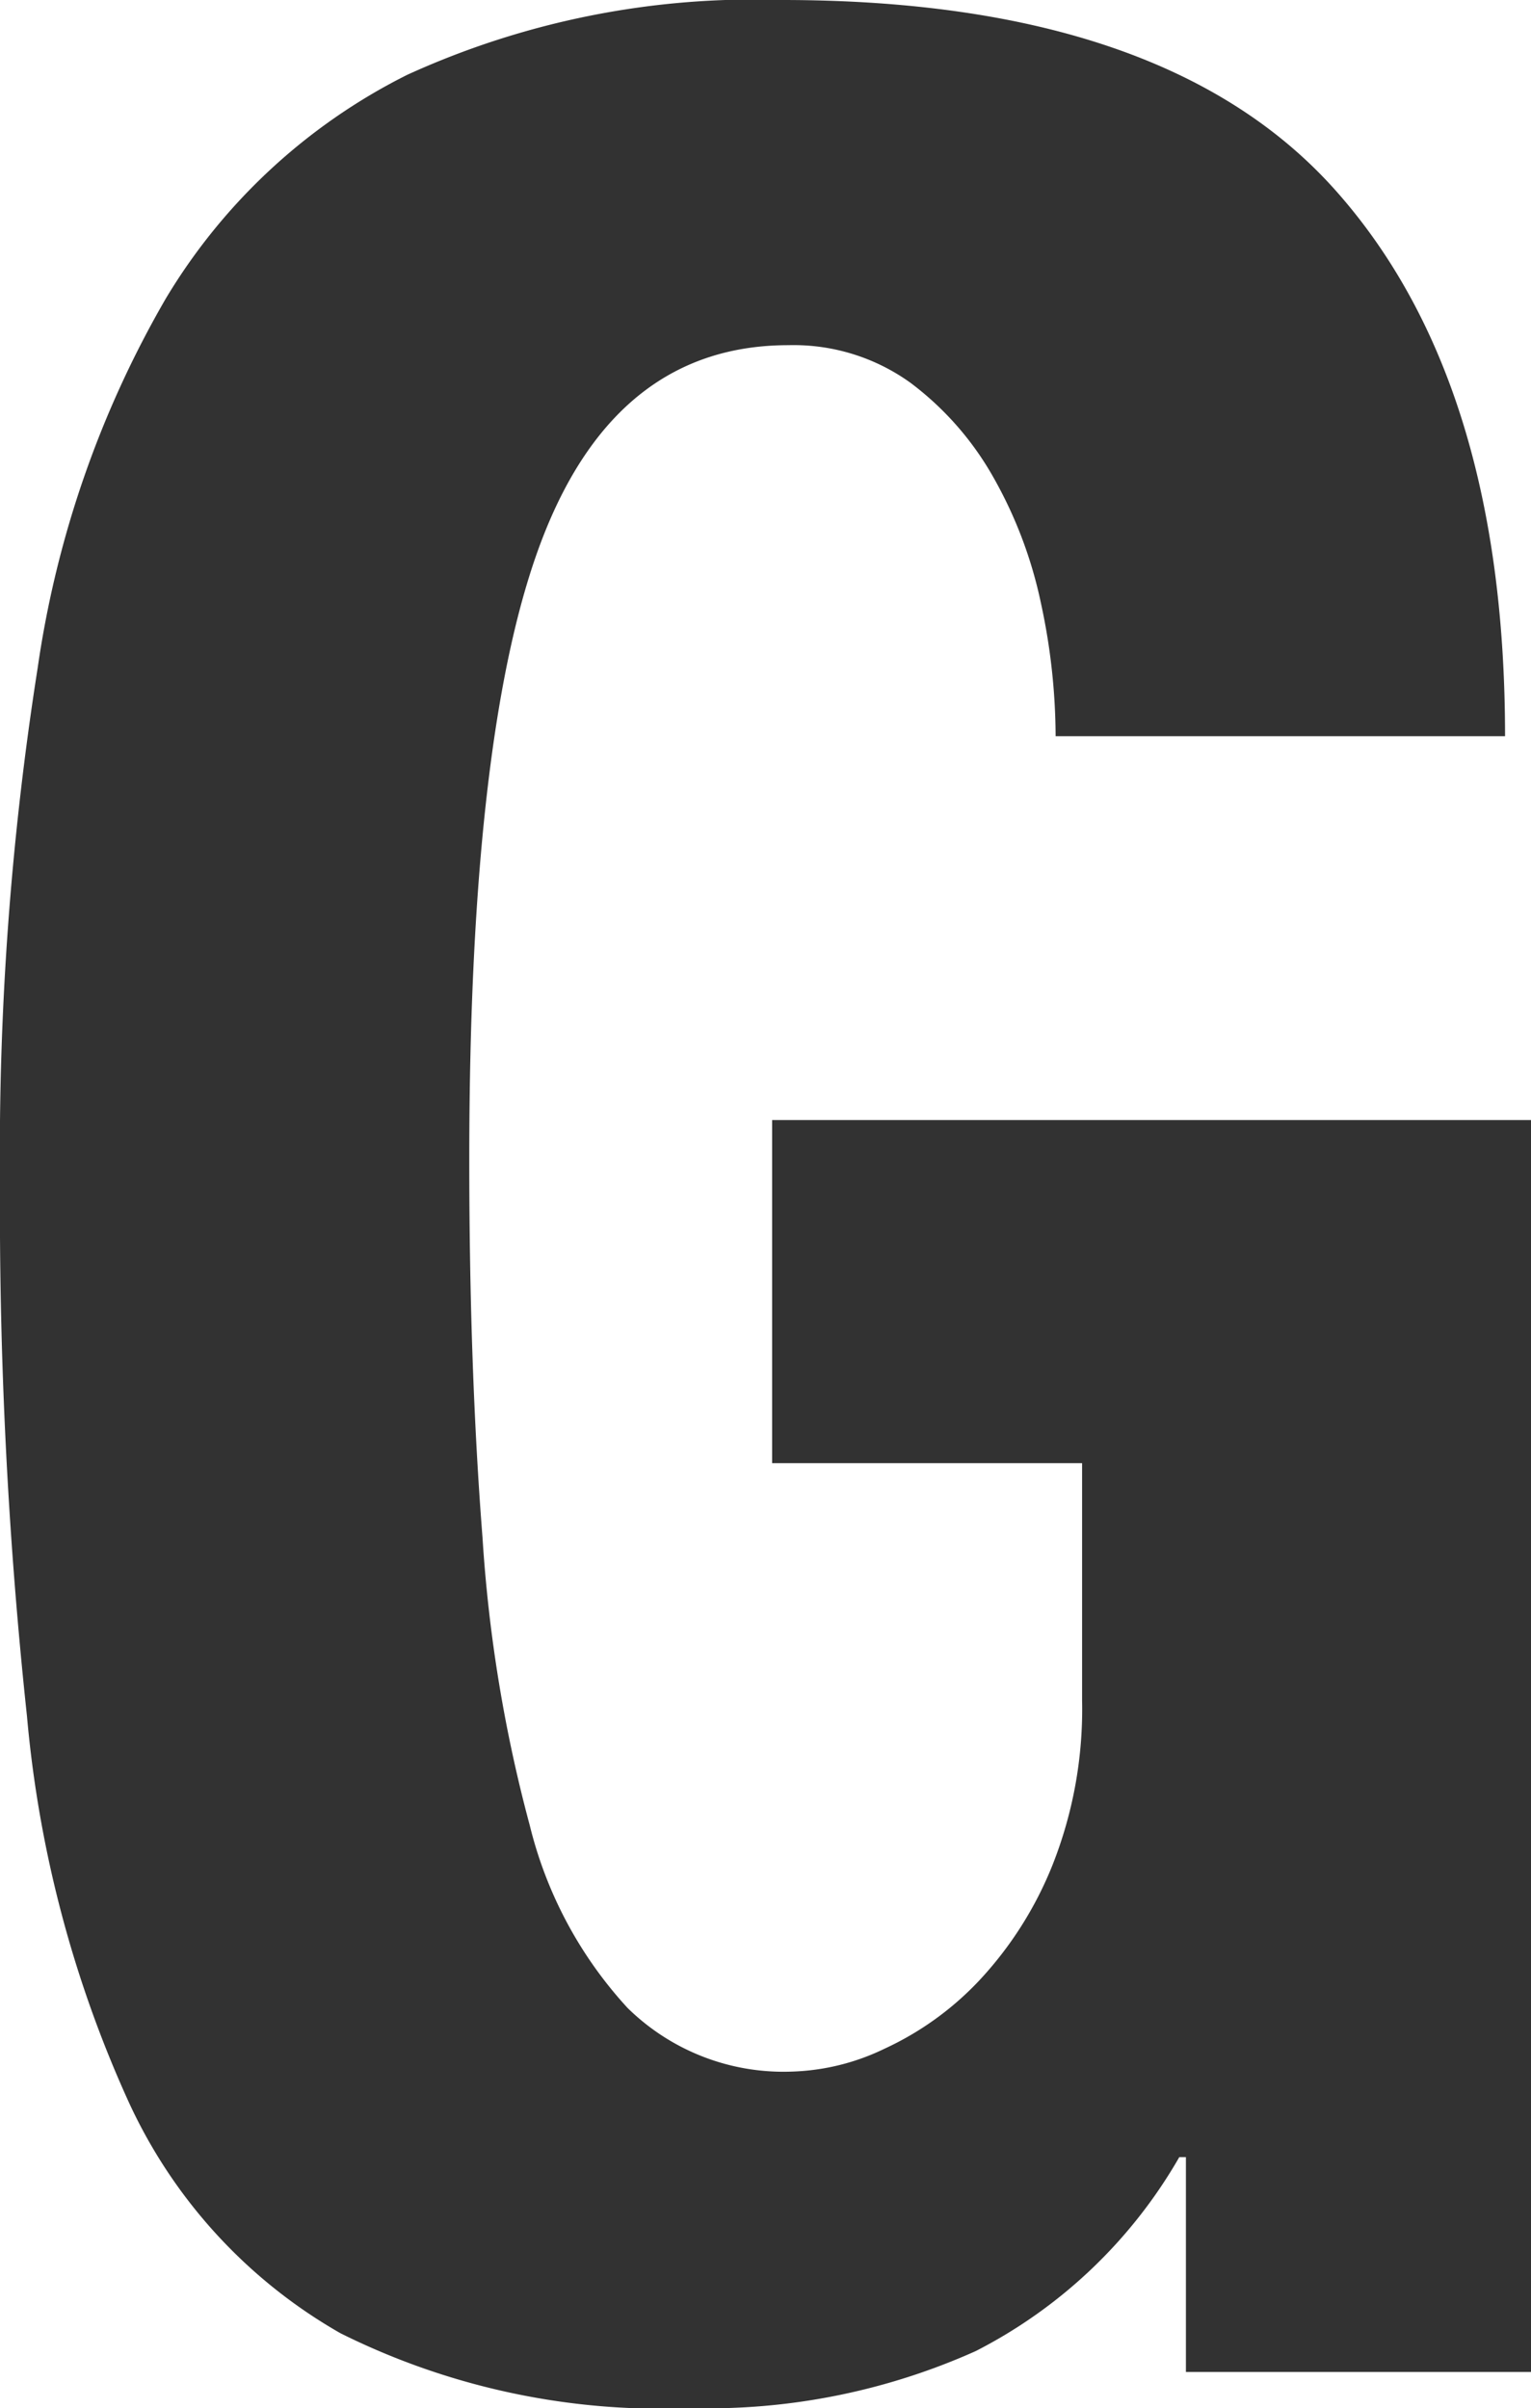 <svg xmlns="http://www.w3.org/2000/svg" width="30.08" height="47.3" viewBox="0 0 30.08 47.3">  <title>アセット 7</title>  <g id="レイヤー_2" data-name="レイヤー 2">    <g id="main">      <path d="M20.45,11.84a8.57,8.57,0,0,0-.93-2.46,6,6,0,0,0-1.63-1.86,3.93,3.93,0,0,0-2.4-.74q-3.33,0-4.8,3.71T9.22,22.78q0,4.1.26,7.42a28.67,28.67,0,0,0,.93,5.66,8.16,8.16,0,0,0,1.92,3.58,4.37,4.37,0,0,0,3.23,1.25,4.47,4.47,0,0,0,1.82-.45,6,6,0,0,0,1.86-1.34,7.27,7.27,0,0,0,1.44-2.27,8.31,8.31,0,0,0,.58-3.23V28.74H15.17V22H30.08V46.59H23.3V42.37h-.13a9.7,9.7,0,0,1-4,3.81,12.86,12.86,0,0,1-5.6,1.12,14.13,14.13,0,0,1-6.88-1.47,10.06,10.06,0,0,1-4.16-4.54,23.21,23.21,0,0,1-2-7.58A93.6,93.6,0,0,1,0,23.23,61.22,61.22,0,0,1,.74,13.12,20.2,20.2,0,0,1,3.26,5.86,11.55,11.55,0,0,1,8,1.47,16.4,16.4,0,0,1,15.36,0q7.55,0,10.88,3.74t3.33,10.72H20.74A12.48,12.48,0,0,0,20.45,11.84Z" style="fill: #323232"/>    </g>  </g></svg>